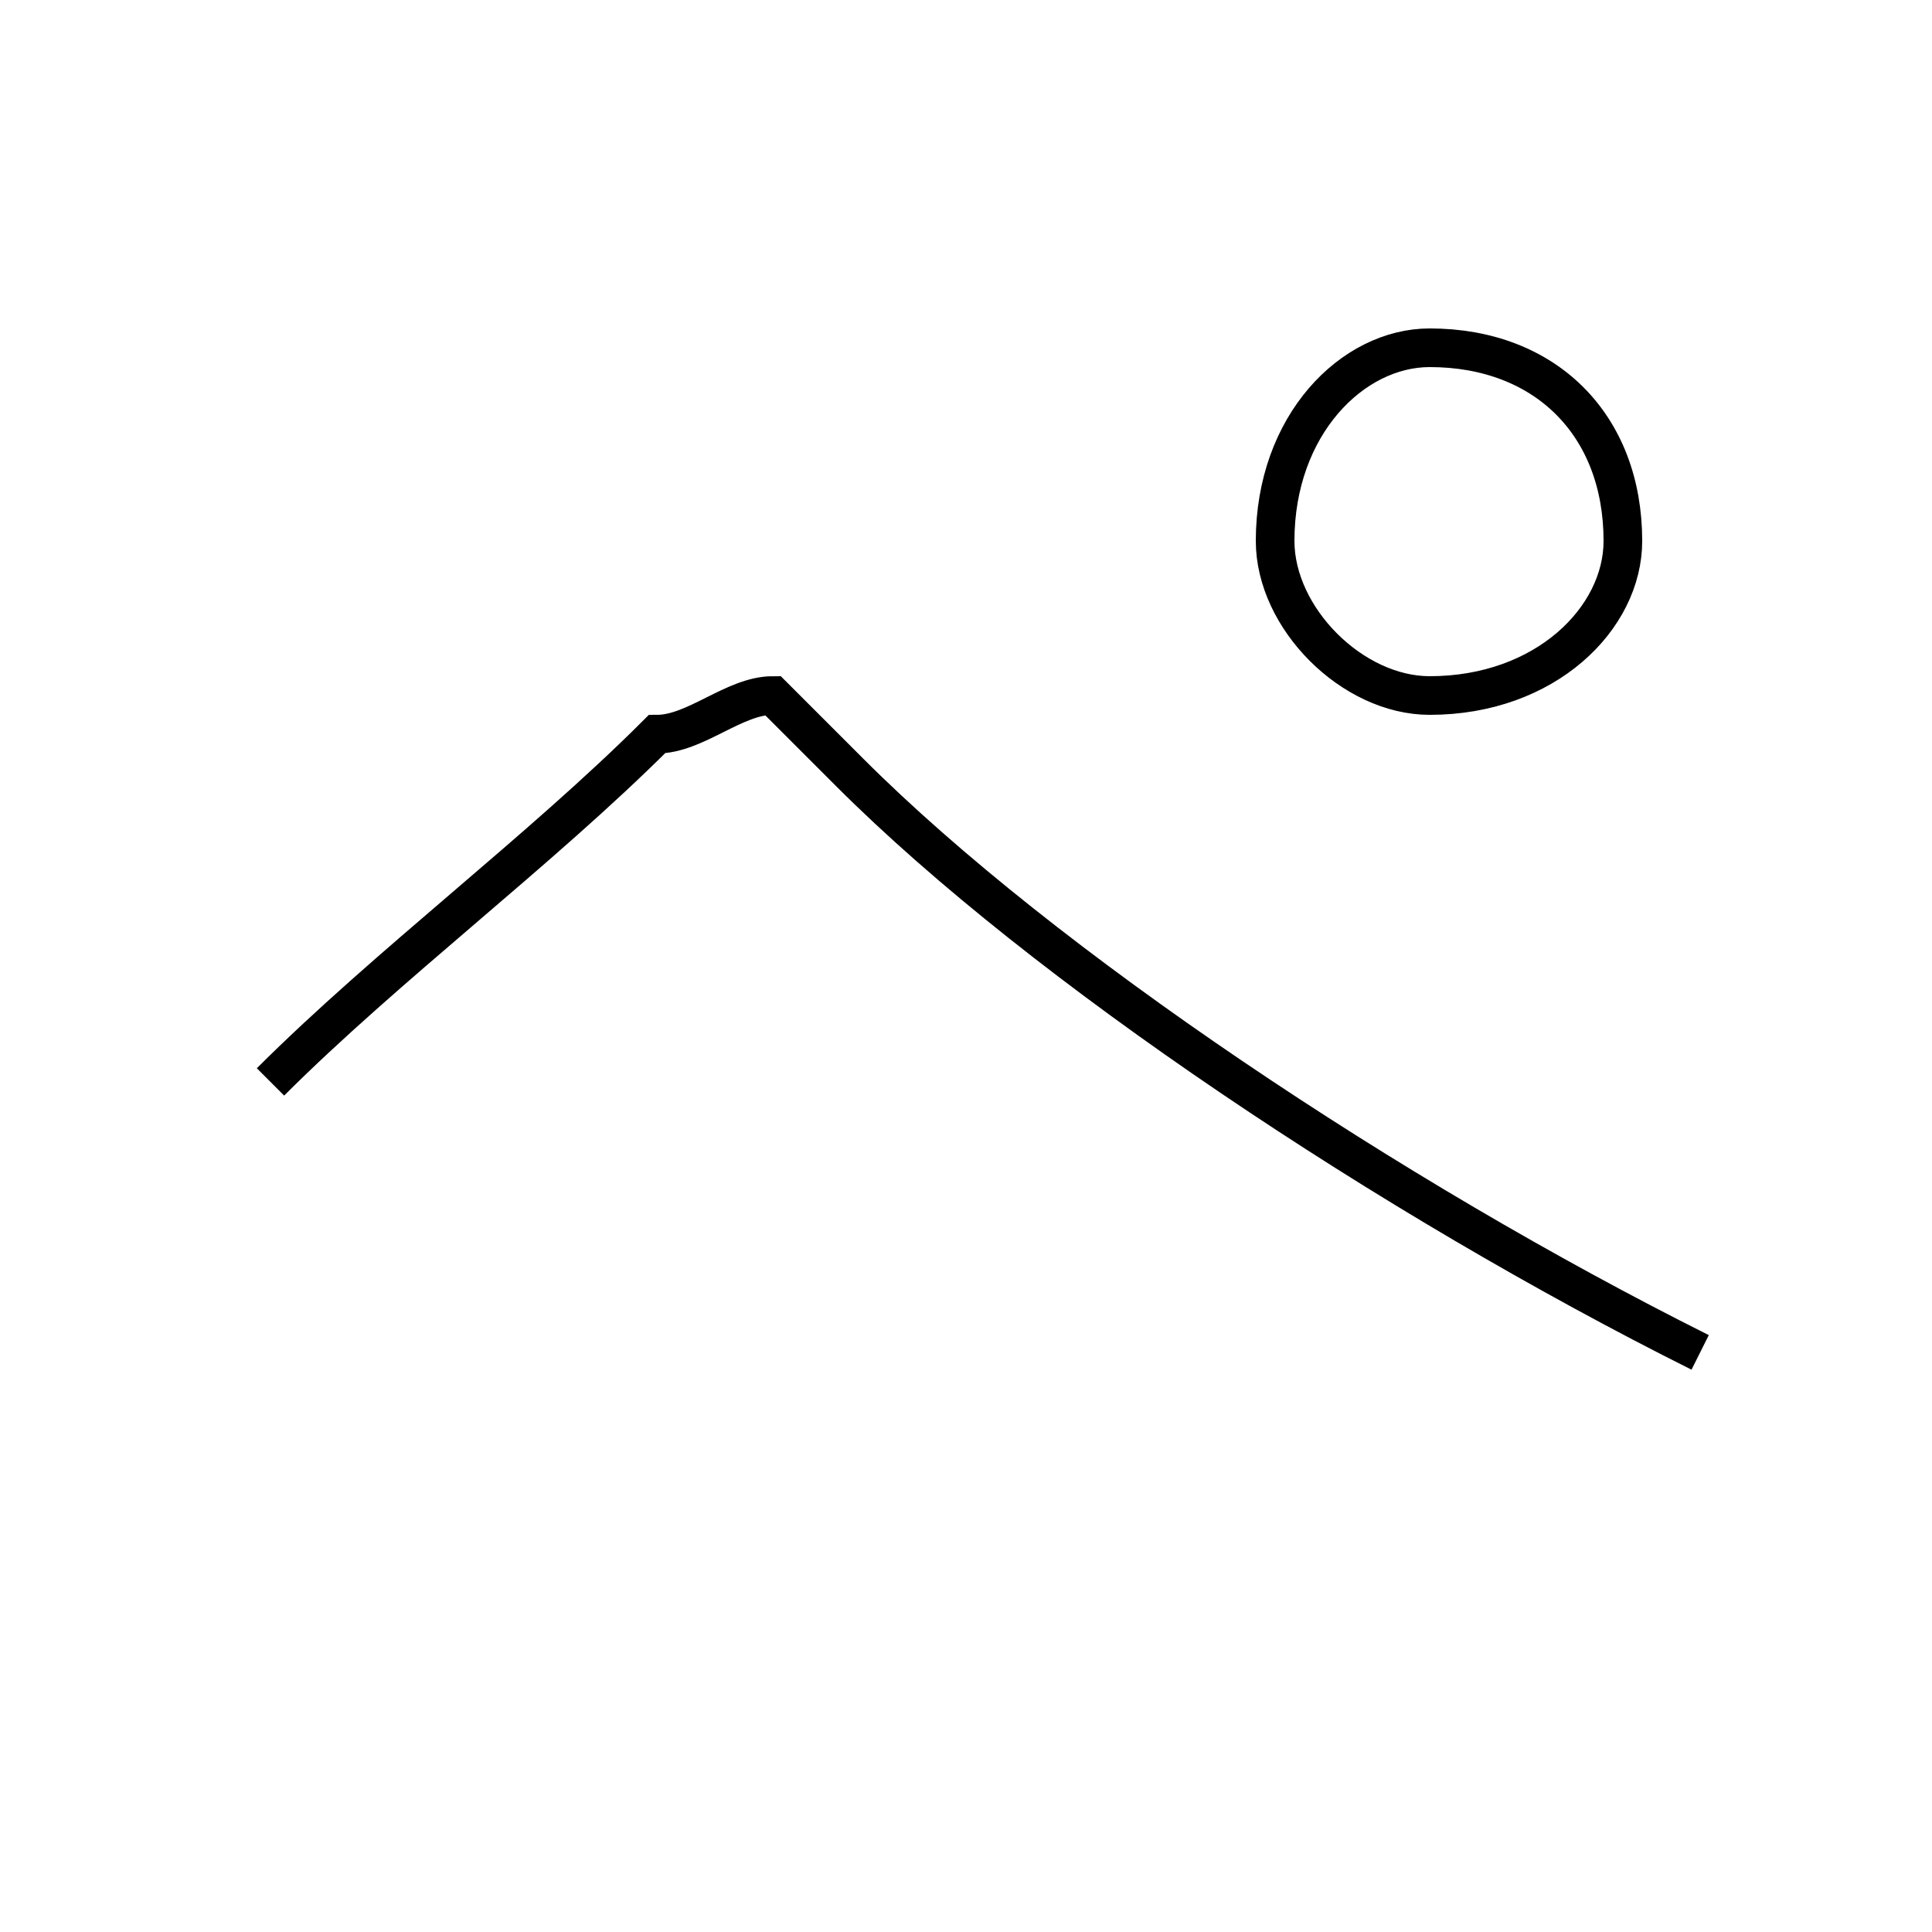 <?xml version='1.0' encoding='utf8'?>
<svg viewBox="0.0 -6.0 50.0 50.0" version="1.1" xmlns="http://www.w3.org/2000/svg">
<rect x="0.0" y="-6.0" width="50.0" height="50.0" fill="#808080" stroke="none"/>
<rect x="-1000" y="-1000" width="2000" height="2000" stroke="white" fill="white"/>
<g style="fill:white;stroke:#000000;  stroke-width:1">
<path d="M 42 -30 C 42 -33 40 -35 37 -35 C 35 -35 33 -33 33 -30 C 33 -28 35 -26 37 -26 C 40 -26 42 -28 42 -30 Z M 7 -16 C 10 -19 14 -22 17 -25 C 18 -25 19 -26 20 -26 C 20 -26 21 -25 22 -24 C 27 -19 36 -13 44 -9" transform="translate(0.0 38.0)" />
</g>
</svg>